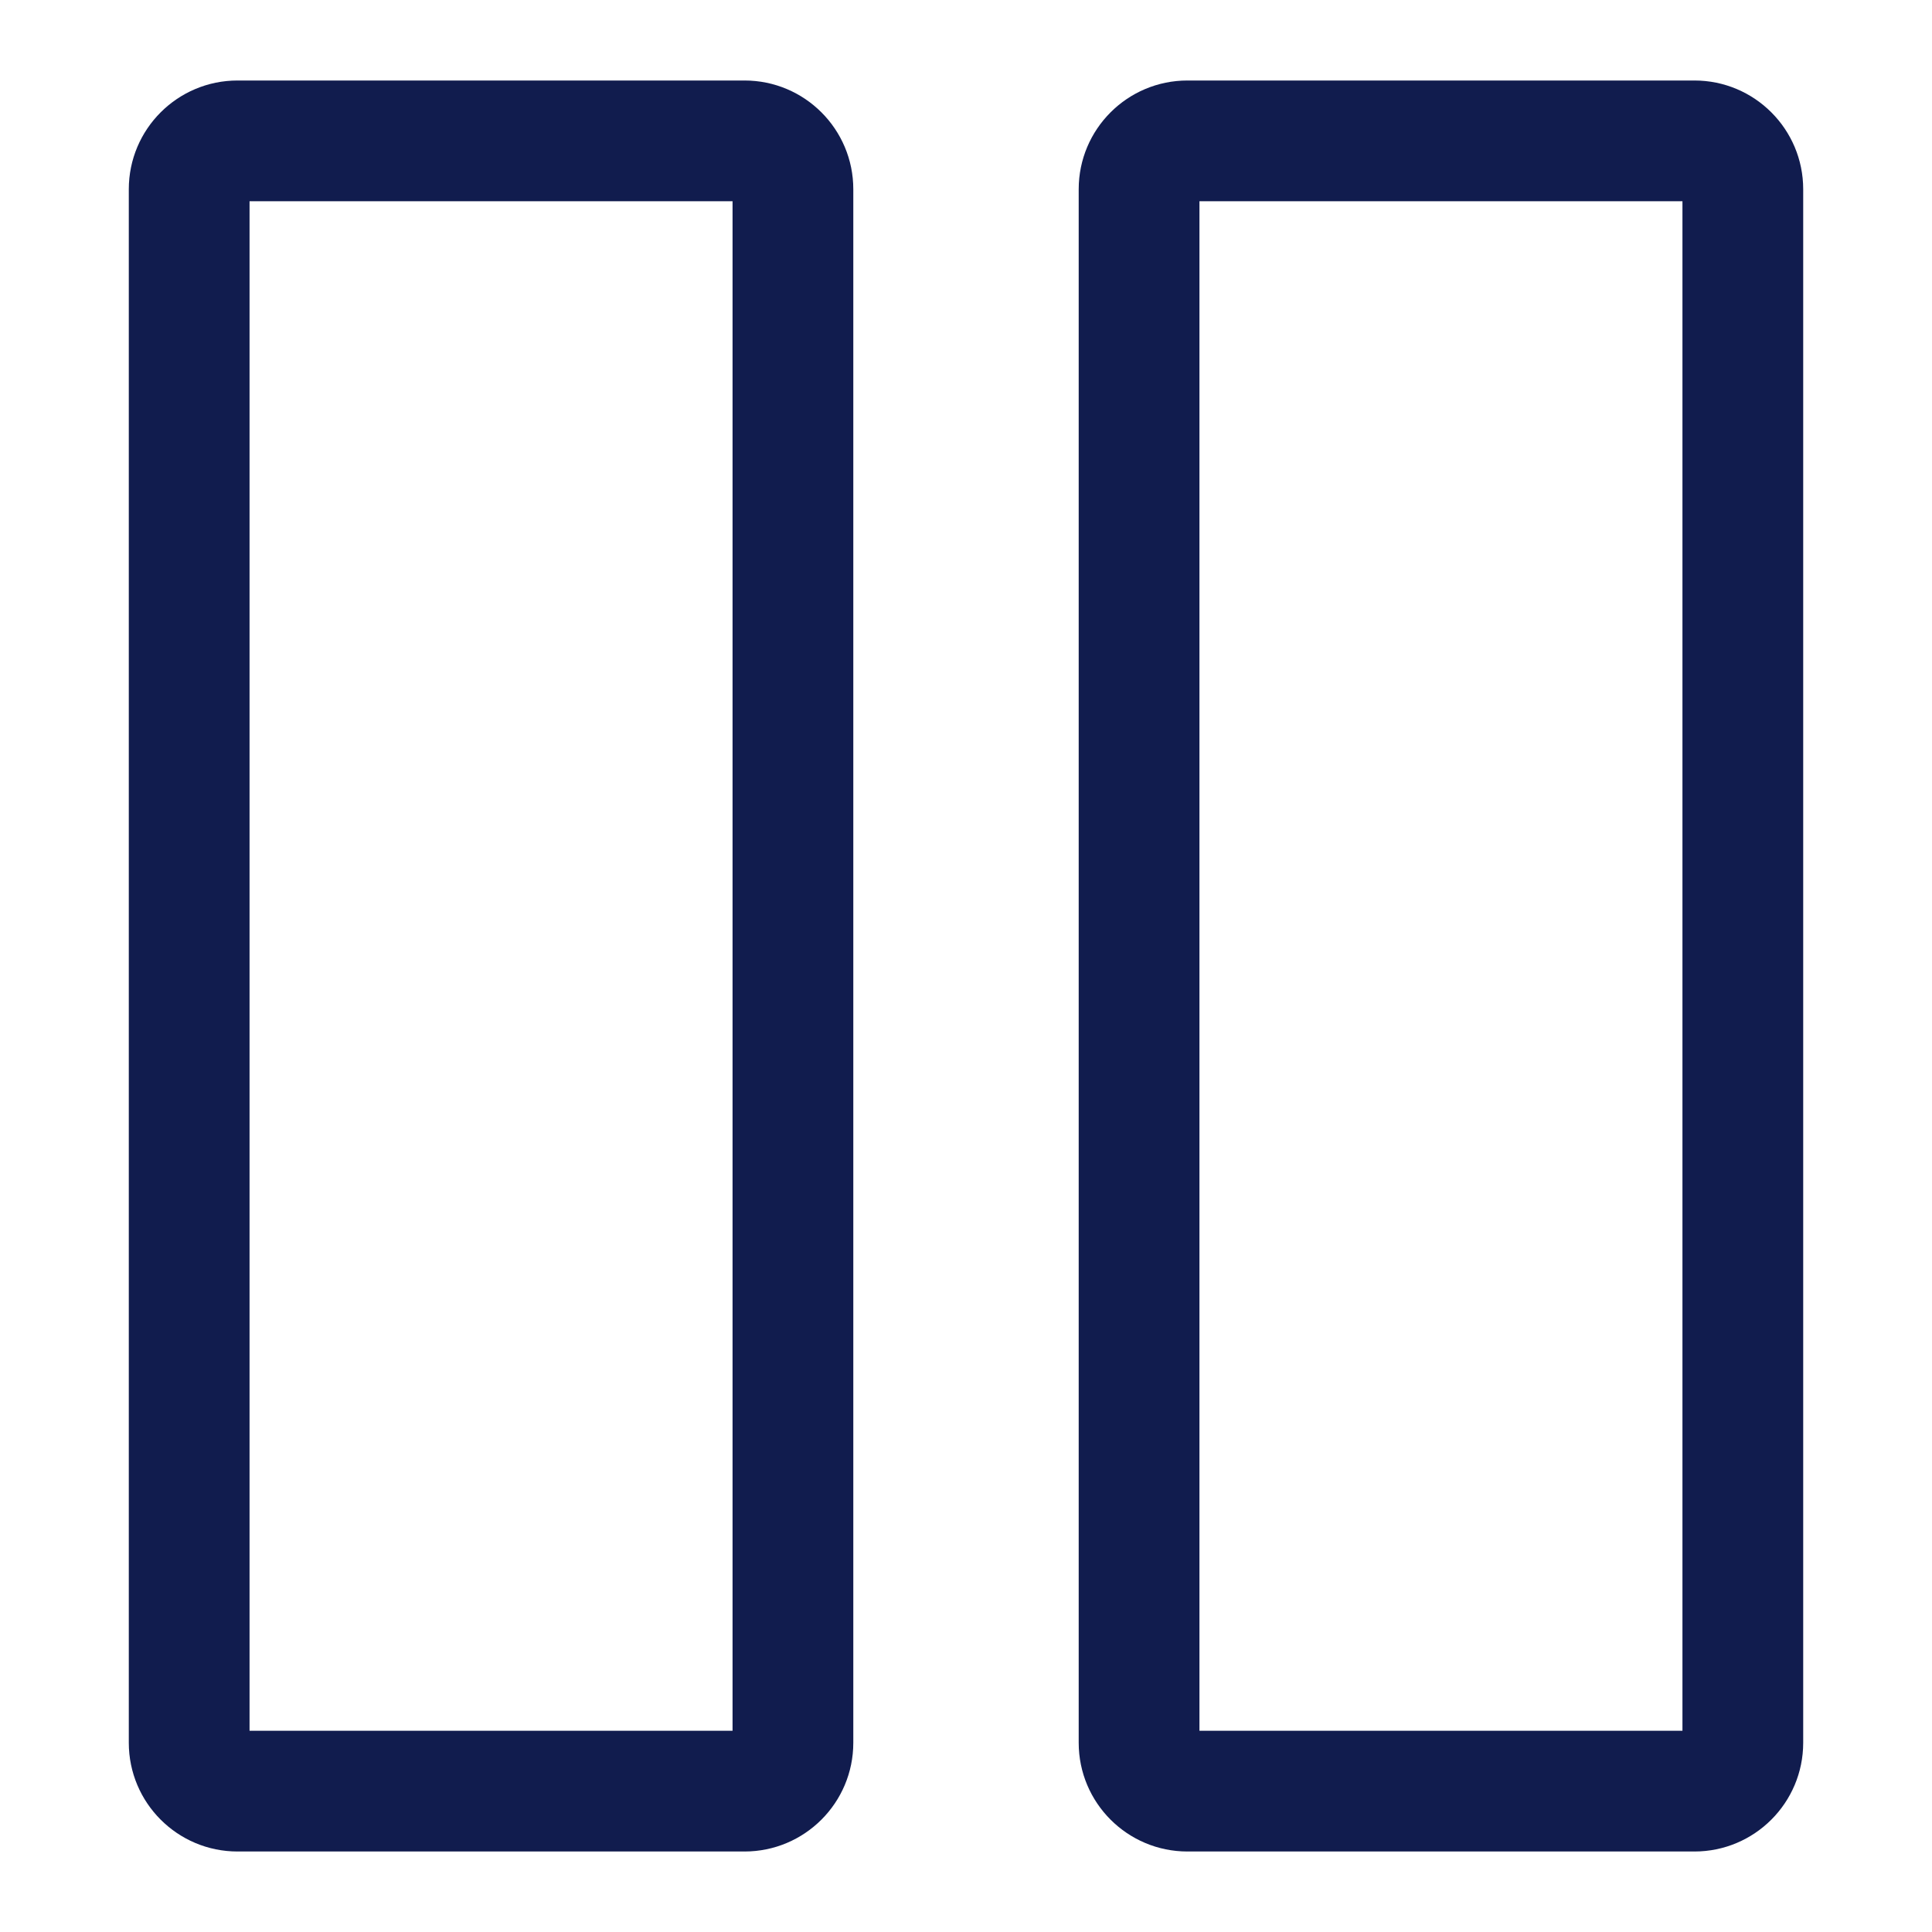 <svg width="24" height="24" viewBox="0 0 24 24" fill="none" xmlns="http://www.w3.org/2000/svg">
<path fill-rule="evenodd" clip-rule="evenodd" d="M3.1 2.5V21.5H9.1V2.5H3.1ZM2.951 1C2.205 1 1.6 1.605 1.6 2.351V21.649C1.6 22.395 2.205 23 2.951 23H9.249C9.995 23 10.6 22.395 10.6 21.649V2.351C10.6 1.605 9.995 1 9.249 1H2.951Z" fill="#111C4E"/>
<path fill-rule="evenodd" clip-rule="evenodd" d="M14.9 2.5V21.5H20.9V2.5H14.9ZM14.751 1C14.005 1 13.4 1.605 13.4 2.351V21.649C13.4 22.395 14.005 23 14.751 23H21.049C21.795 23 22.4 22.395 22.4 21.649V2.351C22.4 1.605 21.795 1 21.049 1H14.751Z" fill="#111C4E"/>
</svg>
